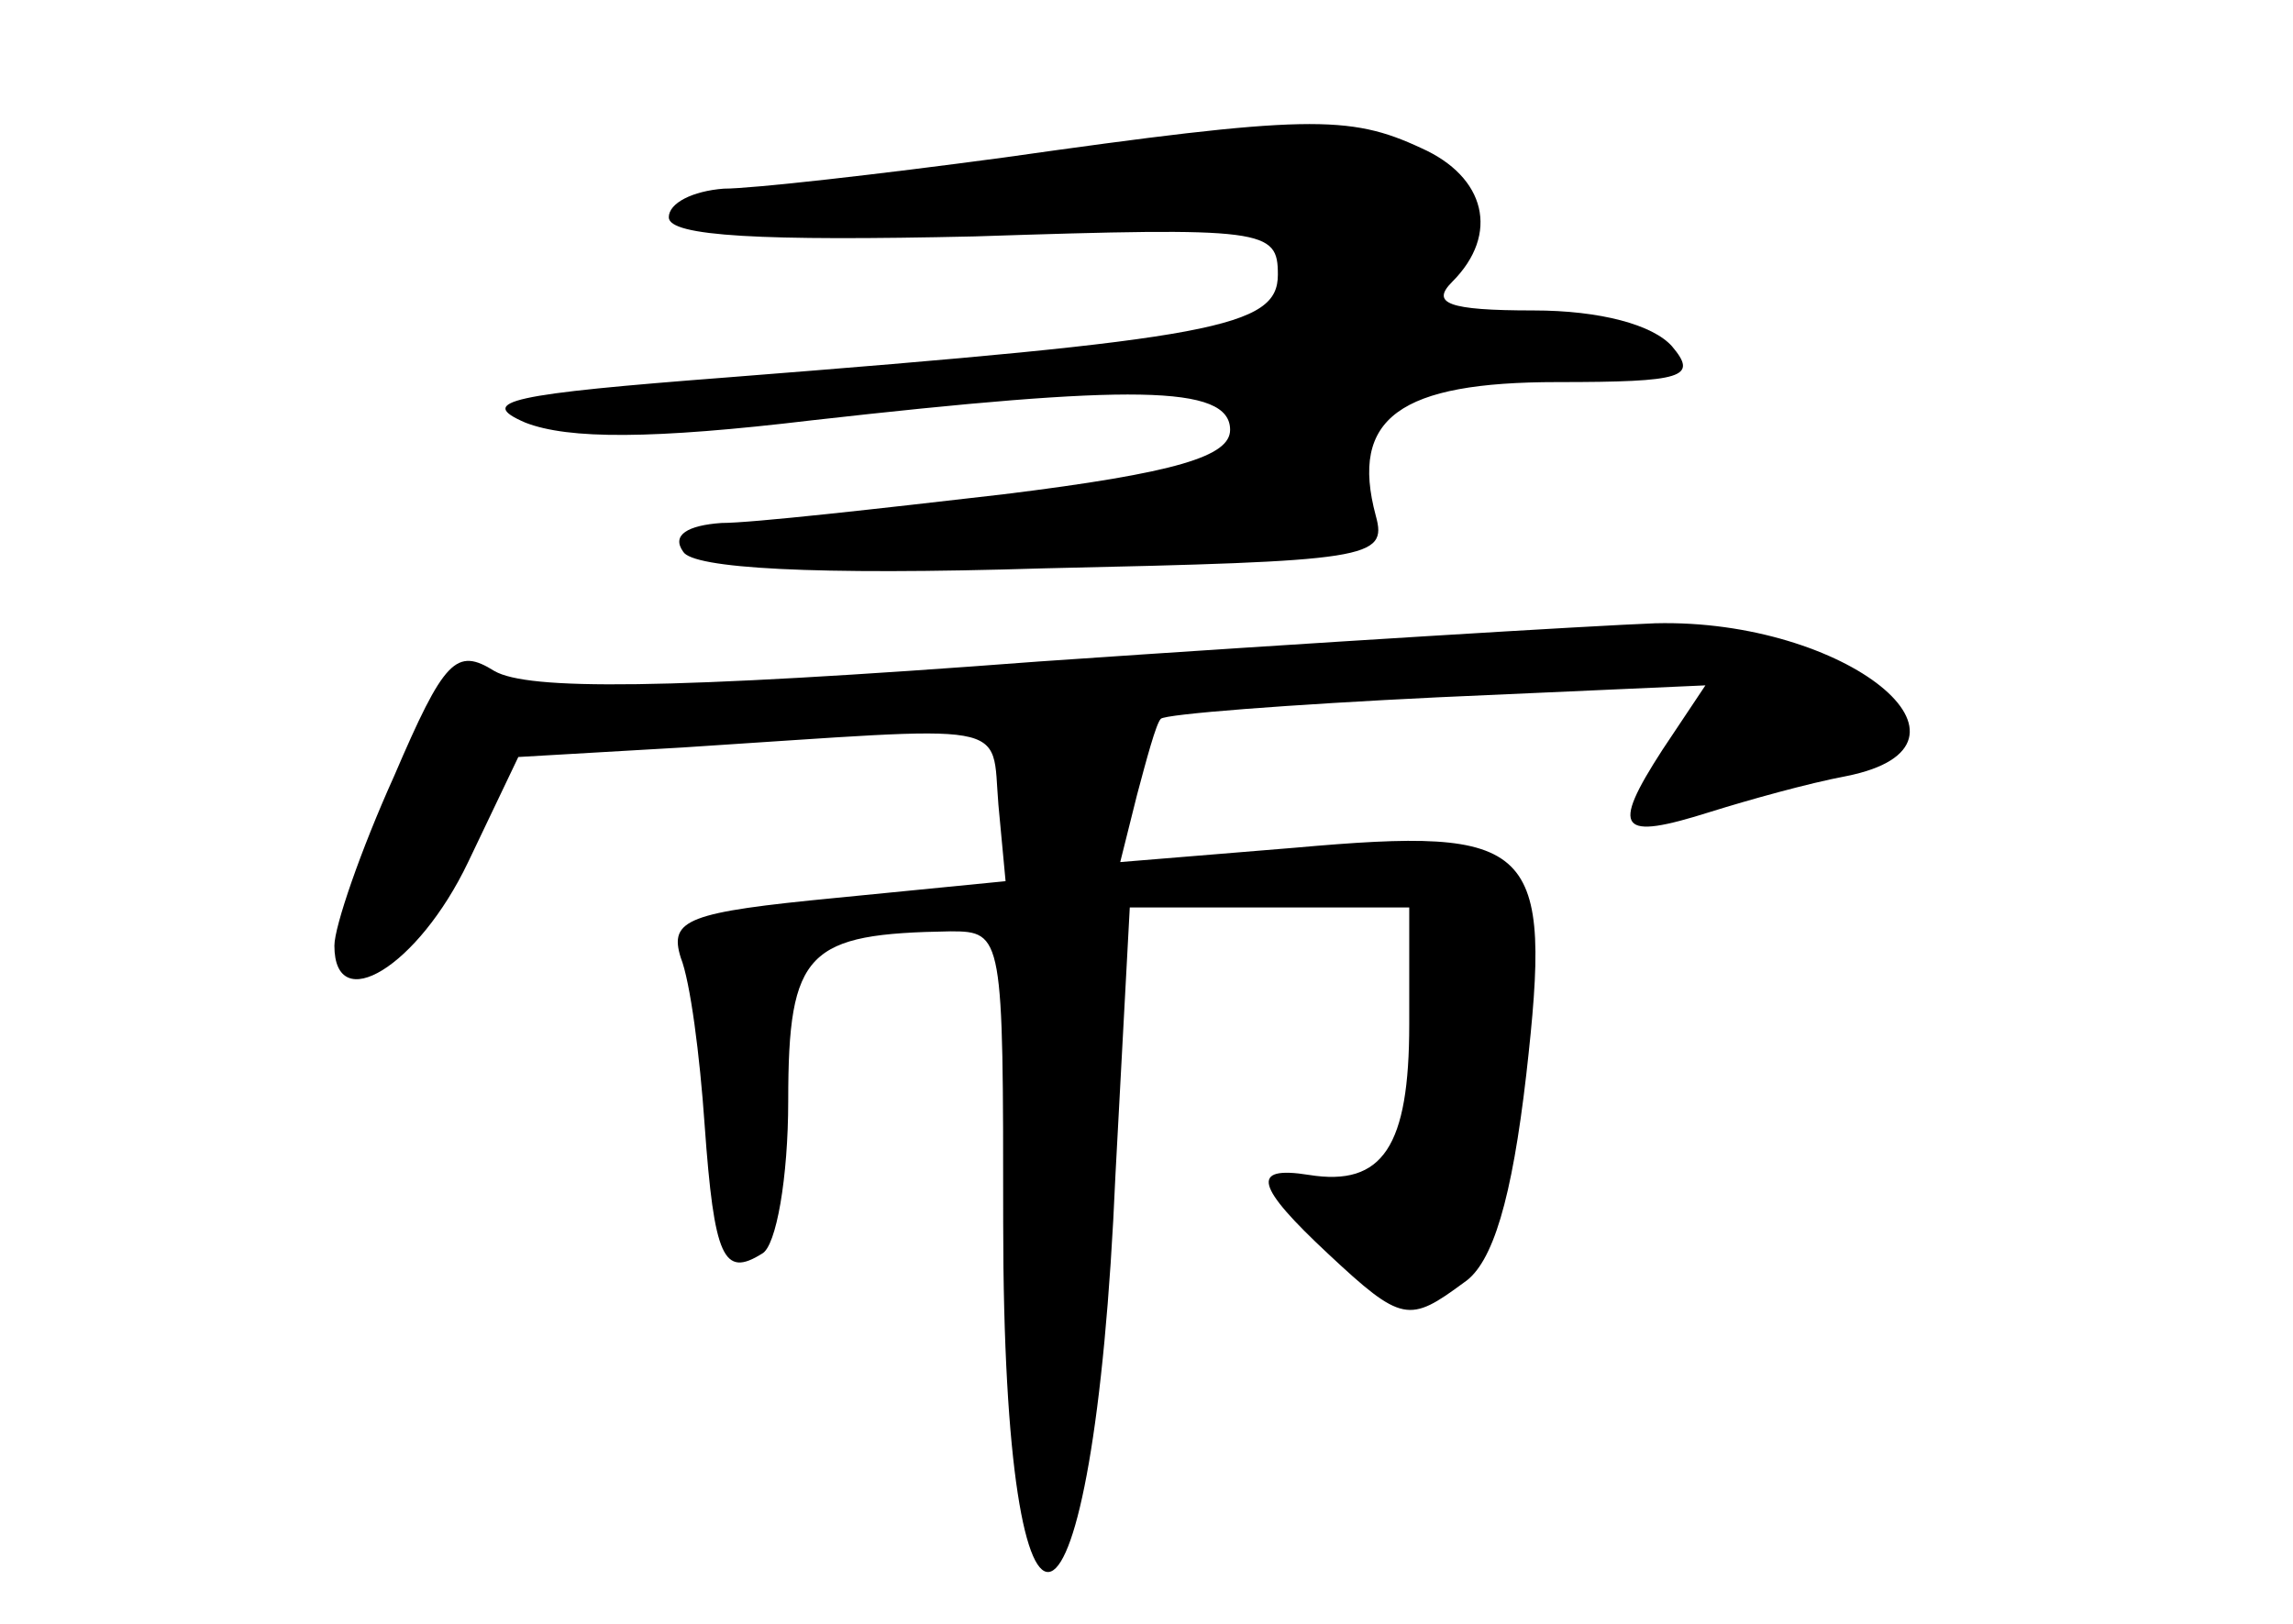 <?xml version="1.0" standalone="no"?>
<!DOCTYPE svg PUBLIC "-//W3C//DTD SVG 20010904//EN"
 "http://www.w3.org/TR/2001/REC-SVG-20010904/DTD/svg10.dtd">
<svg version="1.0" xmlns="http://www.w3.org/2000/svg"
 width="96pt" height="68pt" viewBox="0 0 96 68"
 preserveAspectRatio="xMidYMid meet">
<g transform="translate(0,68) scale(0.1,-0.1)"
fill="#000000" stroke="none">
<path d="M420 614 c-52 -7 -105 -13 -117 -13 -13 -1 -23 -6 -23 -12 0 -8 39
-10 128 -8 122 4 127 3 127 -16 0 -22 -26 -27 -230 -43 -91 -7 -106 -10 -85
-19 18 -7 53 -7 120 1 133 15 175 15 175 -4 0 -11 -22 -18 -95 -27 -52 -6
-105 -12 -118 -12 -14 -1 -21 -5 -16 -12 4 -7 54 -10 151 -7 136 3 144 4 139
22 -11 41 10 56 76 56 53 0 59 2 48 15 -8 9 -30 15 -58 15 -36 0 -43 3 -34 12
20 20 14 44 -13 56 -30 14 -48 14 -175 -4z"/>
<path d="M435 403 c-158 -12 -214 -12 -228 -4 -16 10 -21 5 -42 -44 -14 -31
-25 -63 -25 -71 0 -30 35 -9 56 35 l21 44 69 4 c140 9 129 12 132 -24 l3 -32
-71 -7 c-62 -6 -70 -9 -65 -25 4 -10 8 -41 10 -70 4 -56 8 -64 24 -54 6 3 11
32 11 64 0 63 8 70 68 71 22 0 22 -2 22 -122 0 -206 38 -190 47 20 l6 112 58
0 59 0 0 -49 c0 -51 -11 -68 -42 -63 -25 4 -22 -5 8 -33 31 -29 34 -29 57 -12
12 8 20 35 26 87 11 97 4 104 -97 95 l-73 -6 7 28 c4 15 8 30 10 32 2 2 54 6
116 9 l112 5 -18 -27 c-22 -34 -18 -38 20 -26 16 5 41 12 57 15 65 13 0 66
-80 64 -26 -1 -142 -8 -258 -16z"/>
</g>
</svg>
